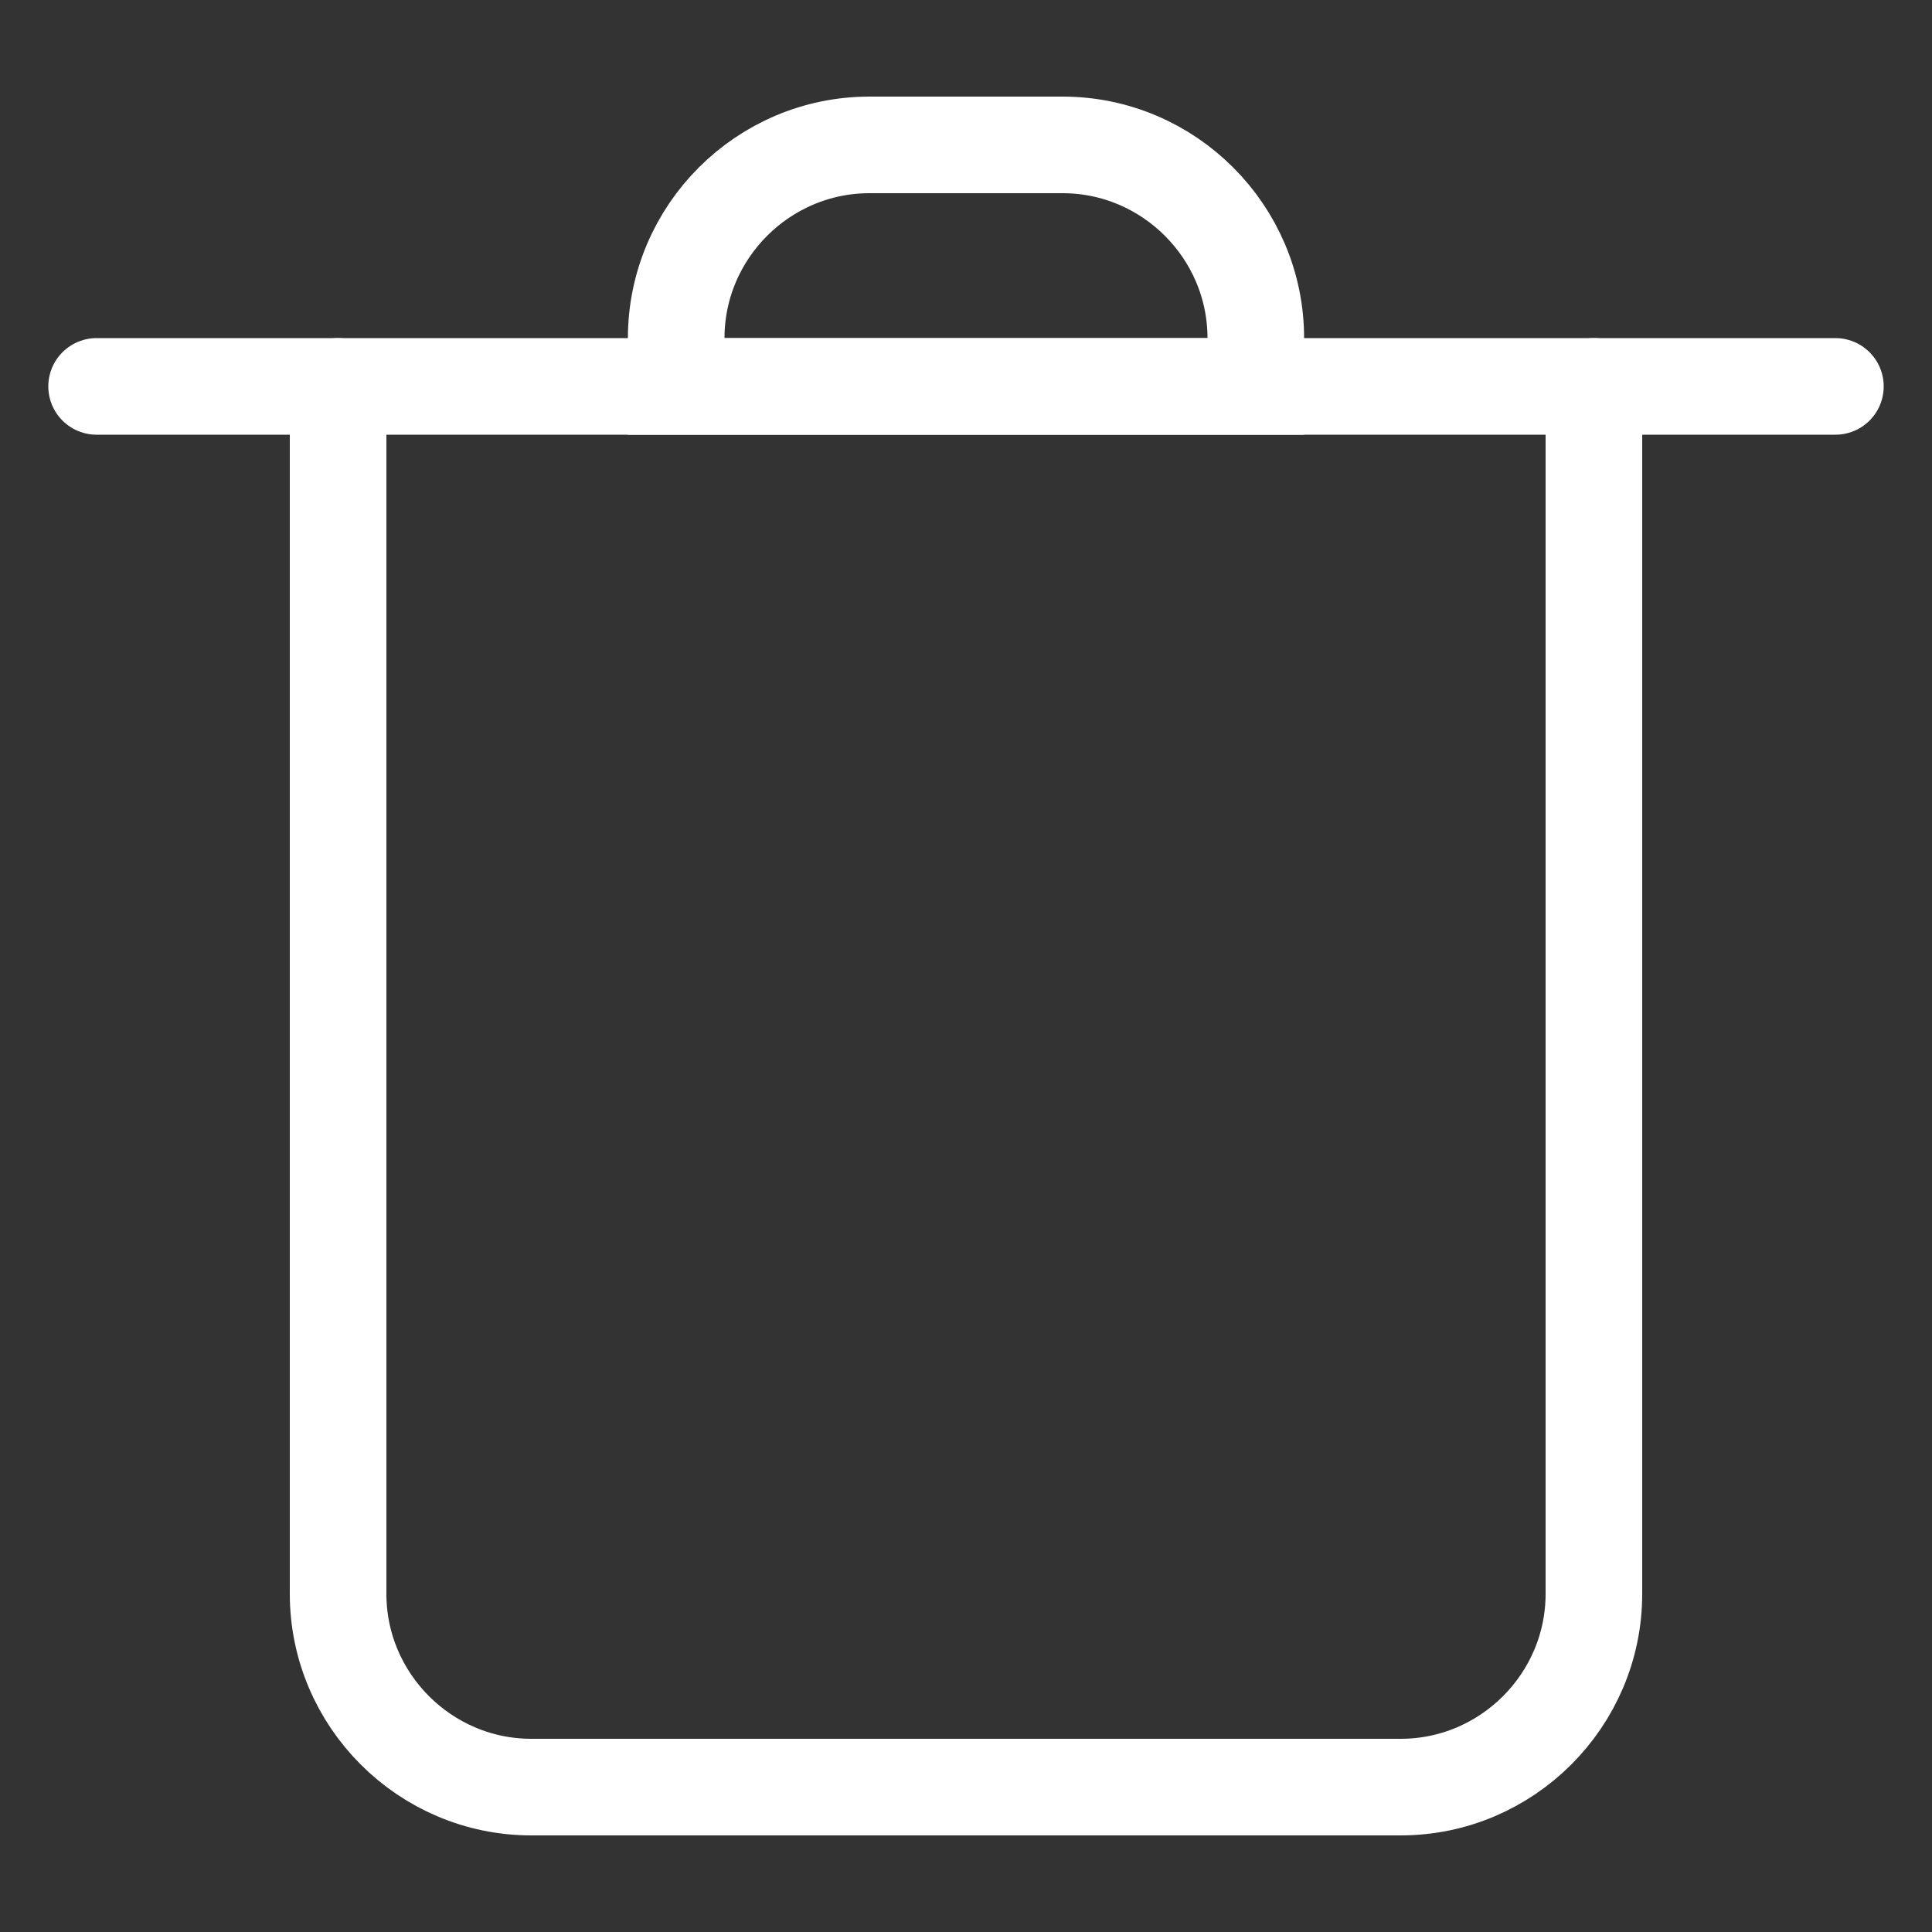 <?xml version="1.0" encoding="utf-8"?>
<!-- Generator: Adobe Illustrator 18.1.1, SVG Export Plug-In . SVG Version: 6.00 Build 0)  -->
<svg version="1.1" id="Background_2_" xmlns="http://www.w3.org/2000/svg" xmlns:xlink="http://www.w3.org/1999/xlink" x="0px"
	 y="0px" viewBox="0 0 20 20" enable-background="new 0 0 20 20" xml:space="preserve">
<rect x="0" y="0" width="20" height="20" fill="#333333" stroke="none"/>
<g id="Grid_2_" display="none" enable-background="new    ">
	<defs>
		<path id="SVGID_1_" enable-background="new    " d="M-1281,834.5h85V-665.3h-85V834.5z M-1176,834.5h85V-665.3h-85V834.5z
			 M-1071,834.5h85V-665.3h-85V834.5z M-966,834.5h85V-665.3h-85V834.5z M-861,834.5h85V-665.3h-85V834.5z M-756,834.5h85V-665.3
			h-85V834.5z M-651,834.5h85V-665.3h-85V834.5z M-546,834.5h85V-665.3h-85V834.5z M-441,834.5h85V-665.3h-85V834.5z M-336,834.5h85
			V-665.3h-85V834.5z M-231,834.5h85V-665.3h-85V834.5z M-126-665.3V834.5h85V-665.3H-126z"/>
	</defs>
	<clipPath id="SVGID_2_" display="inline">
		<use xlink:href="#SVGID_1_"  overflow="visible"/>
	</clipPath>
</g>
<g>
	<defs>
		<rect id="SVGID_3_" x="171" y="-665.3" width="1280" height="768"/>
	</defs>
	<clipPath id="SVGID_4_">
		<use xlink:href="#SVGID_3_"  overflow="visible"/>
	</clipPath>
</g>
<rect x="0" y="0" fill="none" width="20" height="20"/>
<g>
	<path fill="none" stroke="#FFFFFF" stroke-linecap="round" stroke-miterlimit="10" d="M16.5,4v12.5c0,1.1-0.9,2-2,2h-9
		c-1.1,0-2-0.9-2-2V4"/>
	<line fill="none" stroke="#FFFFFF" stroke-linecap="round" stroke-miterlimit="10" x1="1" y1="4" x2="19" y2="4"/>
	<path fill="none" stroke="#FFFFFF" stroke-linecap="round" stroke-miterlimit="10" d="M13,4H7V3.5c0-1.1,0.9-2,2-2h2
		c1.1,0,2,0.9,2,2V4z"/>
</g>
</svg>
